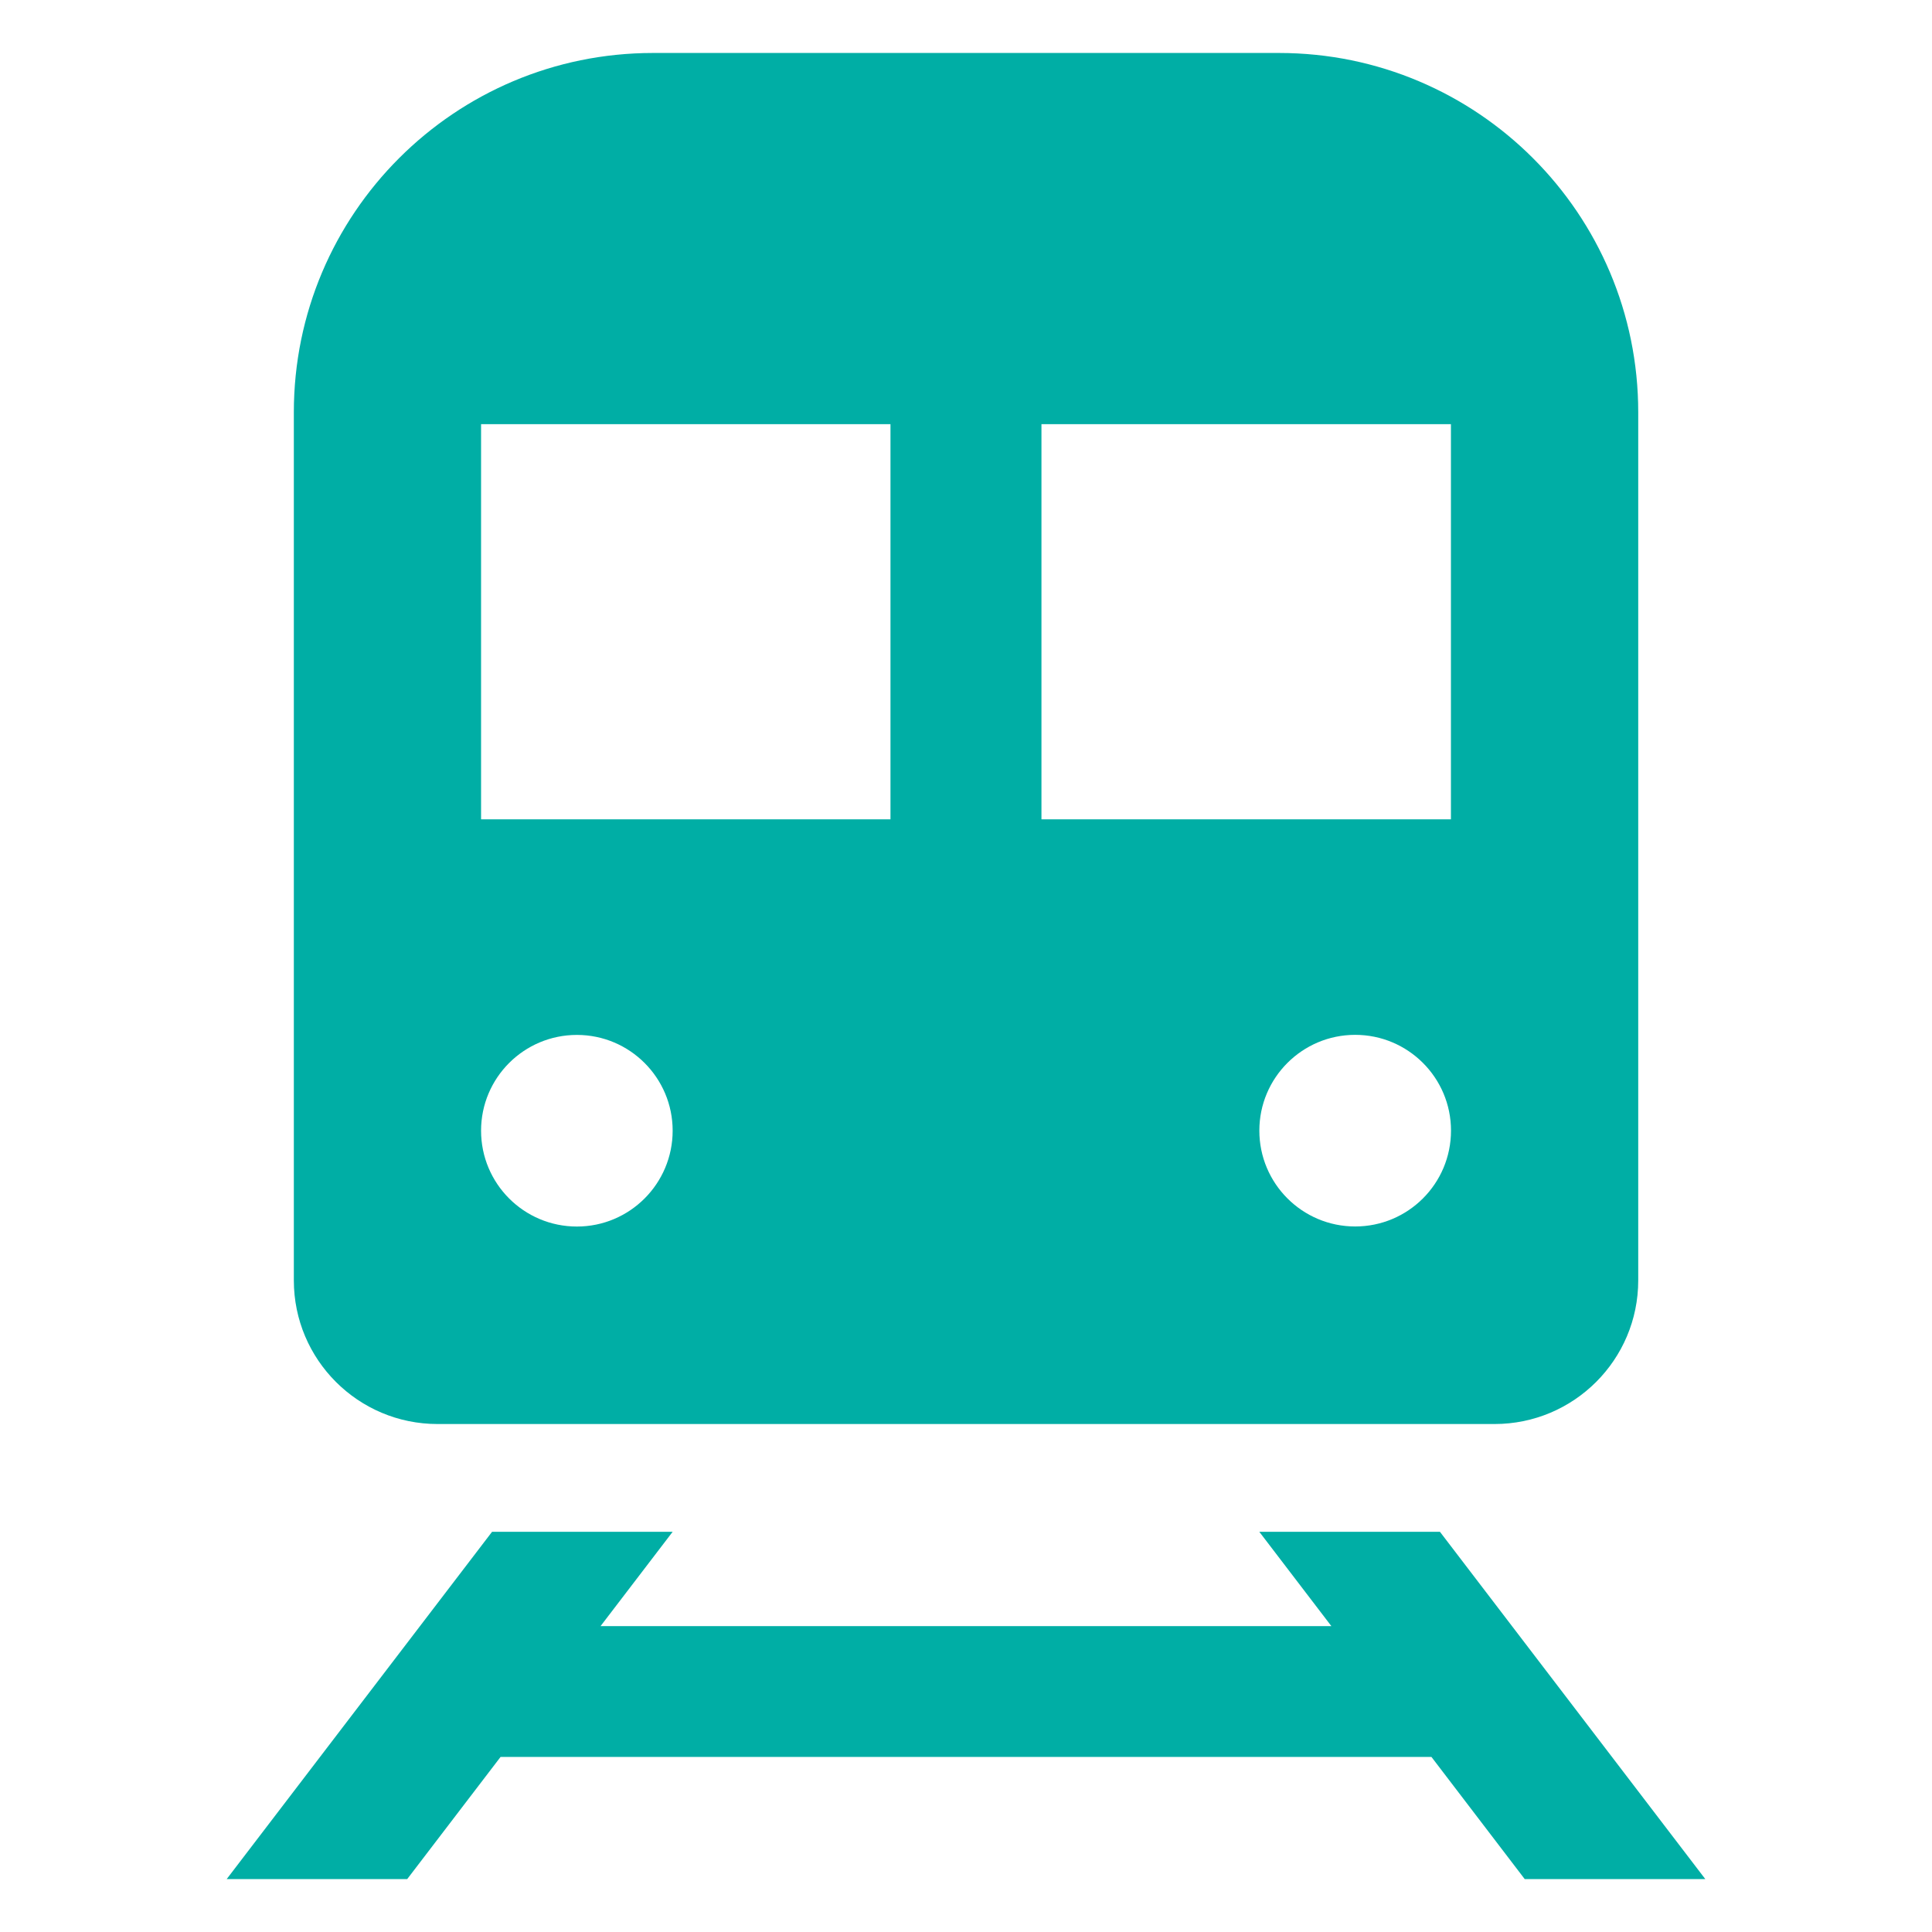 <svg width="55" height="55" viewBox="0 0 55 55" fill="none" xmlns="http://www.w3.org/2000/svg">
<path d="M12.456 40.539H42.546C44.803 40.539 46.637 38.71 46.637 36.45V11.736C46.637 6.087 42.058 1.508 36.41 1.508H18.59C12.944 1.508 8.365 6.087 8.365 11.736V36.45C8.365 38.708 10.197 40.539 12.456 40.539ZM38.579 34.915C37.073 34.915 35.851 33.693 35.851 32.186C35.851 30.682 37.073 29.46 38.579 29.46C40.086 29.46 41.307 30.682 41.307 32.186C41.307 33.695 40.086 34.915 38.579 34.915ZM41.305 12.075V23.324H29.648V12.075H41.305ZM13.695 12.075H25.35V23.324H13.695V12.075ZM16.423 29.462C17.928 29.462 19.149 30.684 19.149 32.188C19.149 33.695 17.928 34.917 16.423 34.917C14.915 34.917 13.695 33.695 13.695 32.188C13.695 30.684 14.915 29.462 16.423 29.462Z" fill="#00AEA5"/>
<path d="M43.405 53.493H48.546L40.992 43.607H35.85L37.902 46.293H17.096L19.149 43.607H14.008L6.454 53.493H11.593L14.25 50.016H40.75L43.405 53.493Z" fill="#00AEA5"/>
</svg>
